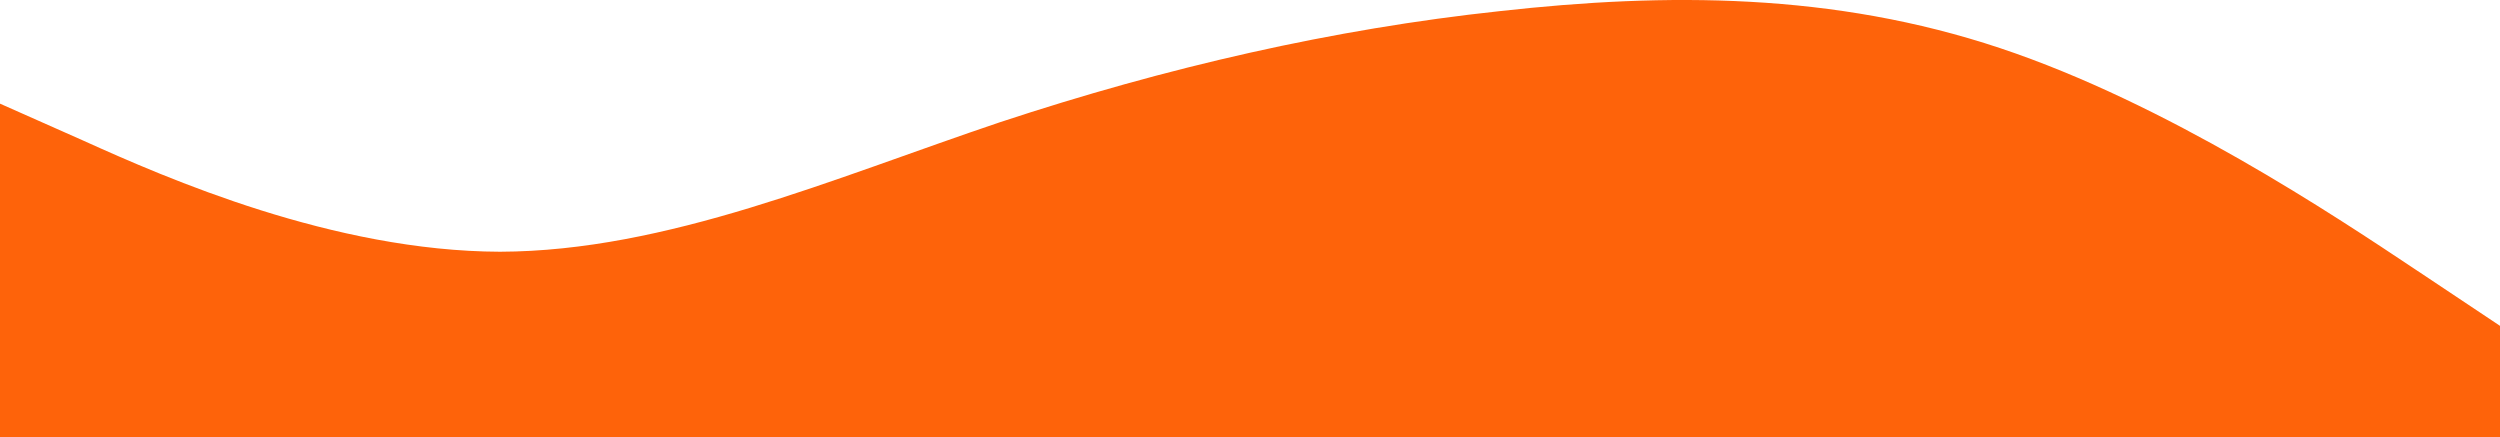 <svg data-name="wave" xmlns="http://www.w3.org/2000/svg" viewBox="0 0 1440 251.7"><path d="M0 59.7L48 81c48 21.7 144 63.7 240 64 96-.3 192-42.3 288-74.6 96-31.7 192-53.7 288-64 96-10.7 192-10.7 288 21.3s192 96 240 128l48 32v64H0z" fill="#fe630a"/></svg>